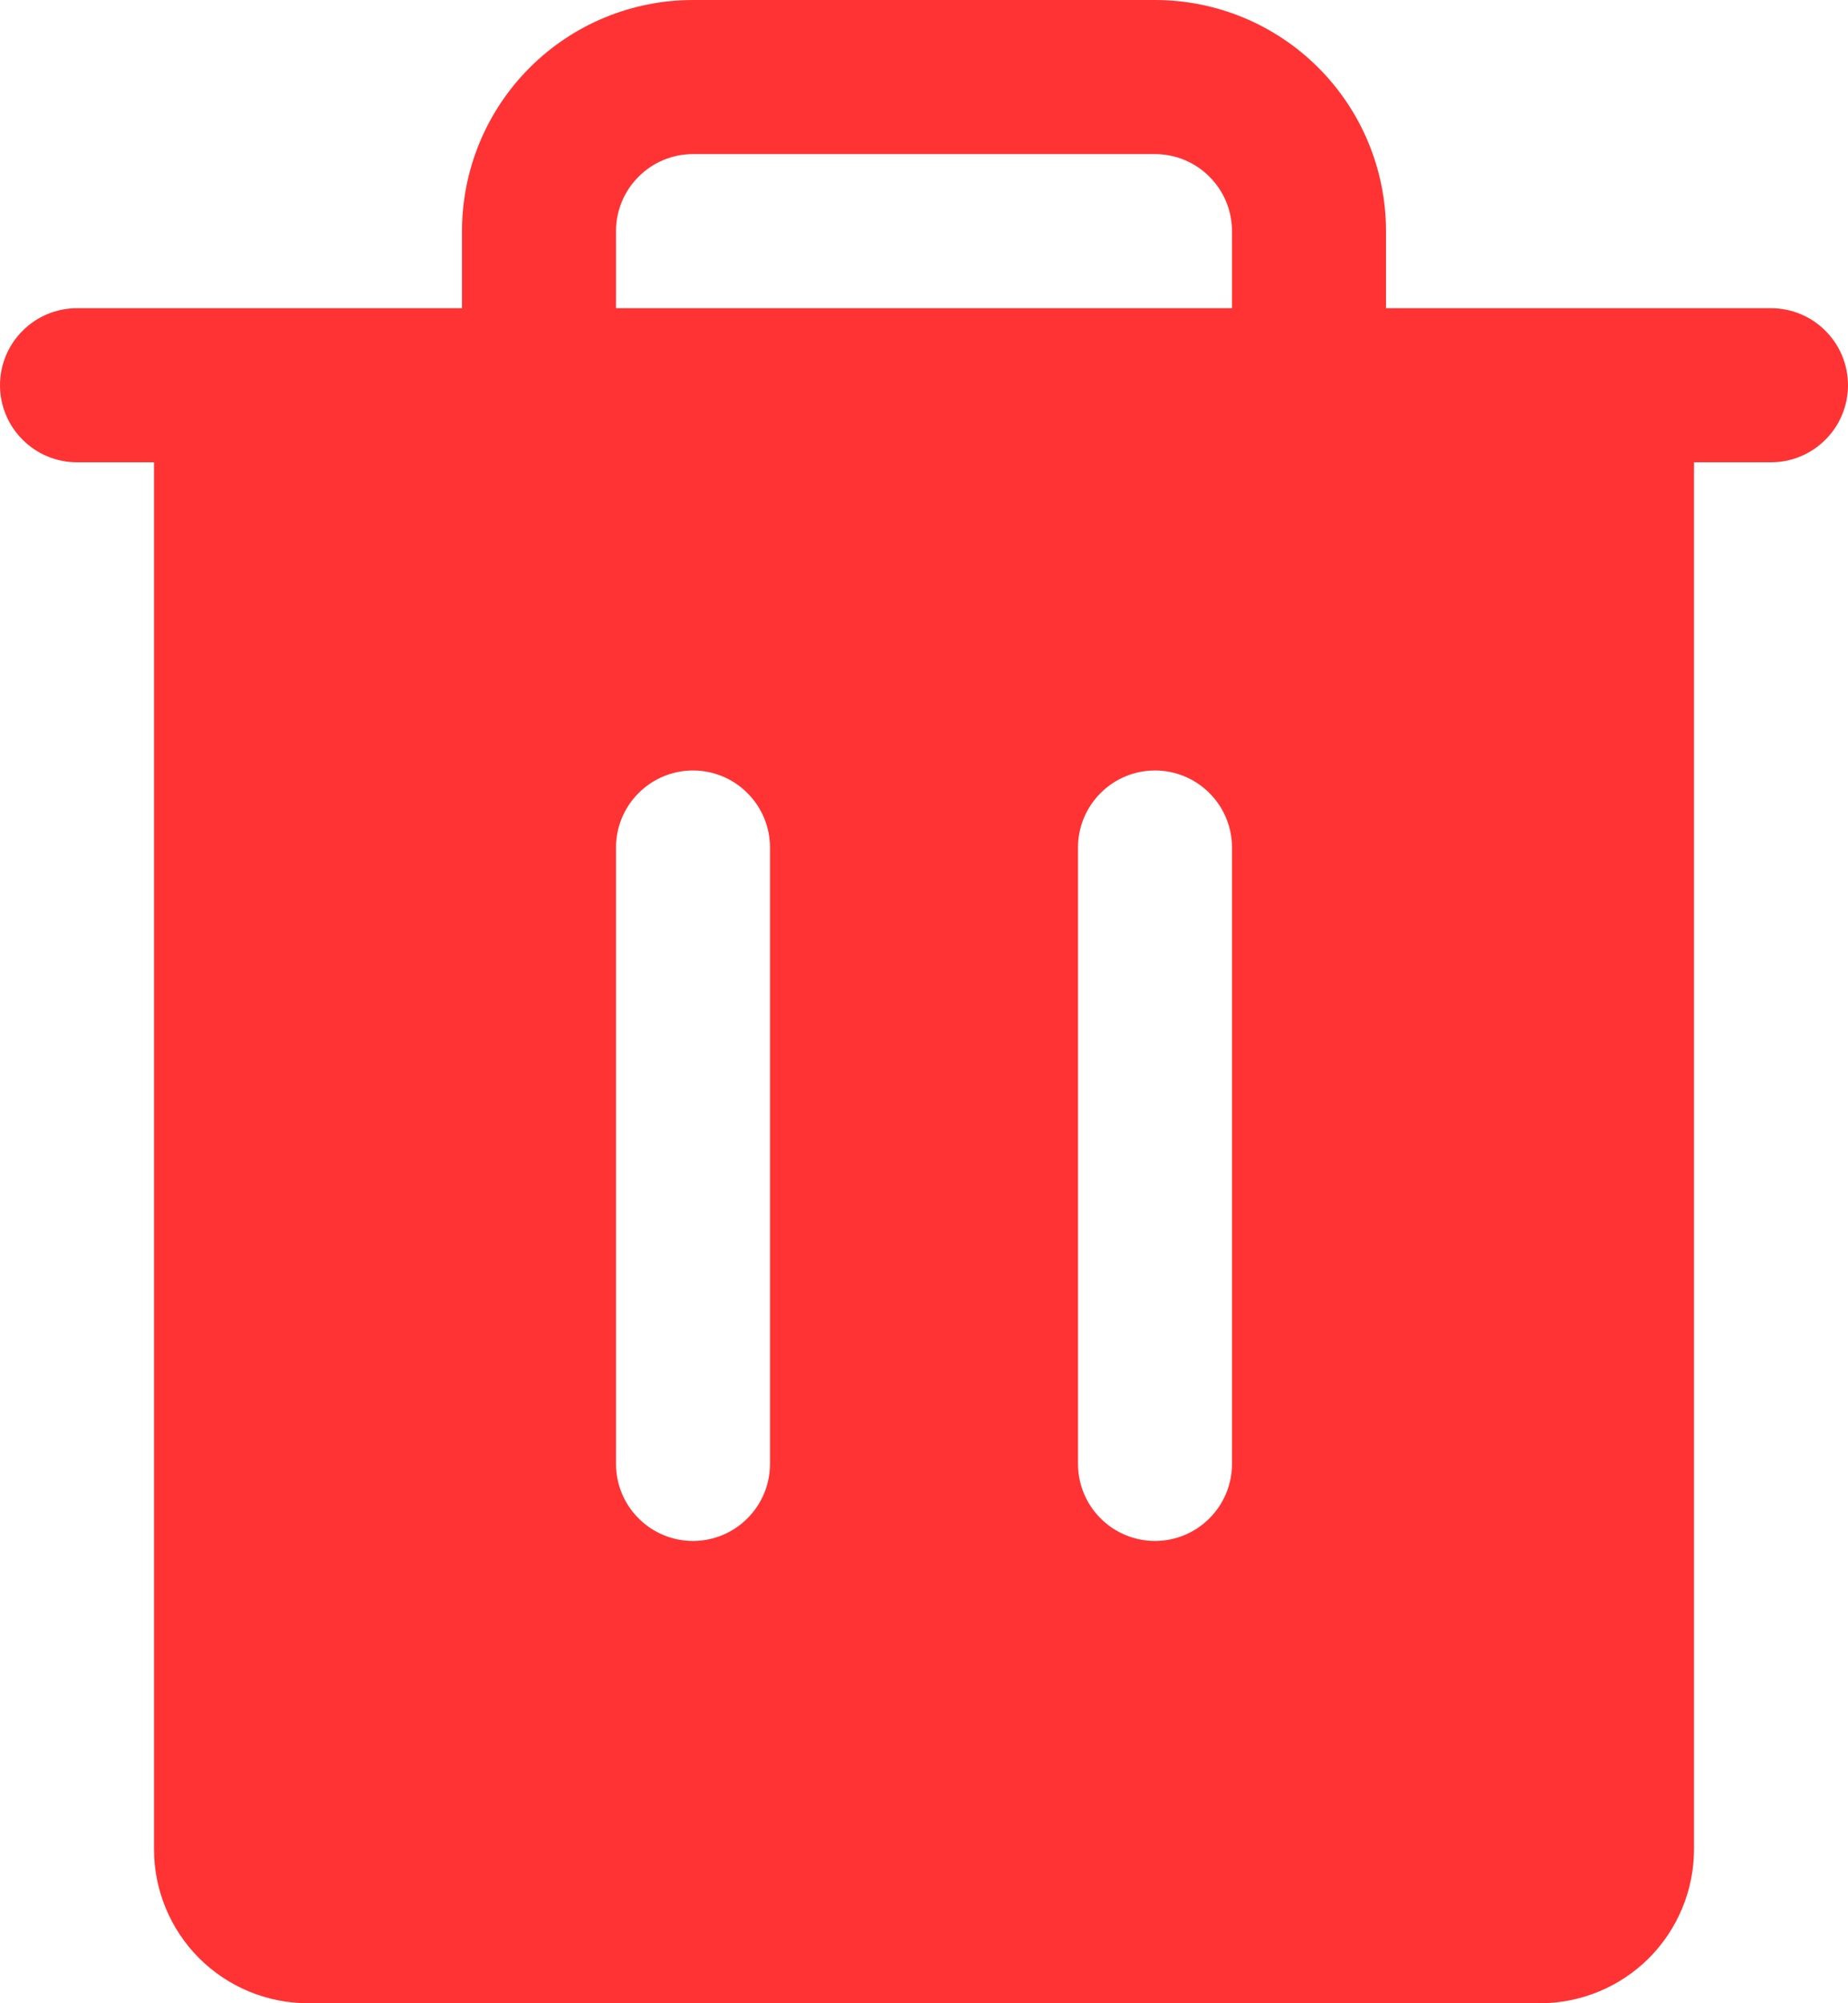 <svg xmlns="http://www.w3.org/2000/svg" xmlns:xlink="http://www.w3.org/1999/xlink" fill="none" version="1.1" width="18" height="19.5" viewBox="0 0 18 19.5"><g><path d="M17.25,3C17.25,3,13.5,3,13.5,3C13.5,3,13.5,2.25,13.5,2.25C13.5,1.653,13.263,1.081,12.841,0.659C12.419,0.237,11.847,3.33067e-16,11.25,0C11.25,0,6.75,0,6.75,0C6.153,6.66134e-16,5.581,0.237,5.159,0.659C4.737,1.081,4.5,1.653,4.5,2.25C4.5,2.25,4.5,3,4.5,3C4.5,3,0.75,3,0.75,3C0.551,3,0.36,3.079,0.22,3.22C0.079,3.36,3.33067e-16,3.551,0,3.75C3.33067e-16,3.949,0.079,4.14,0.22,4.28C0.36,4.421,0.551,4.5,0.75,4.5C0.75,4.5,1.5,4.5,1.5,4.5C1.5,4.5,1.5,18,1.5,18C1.5,18.398,1.658,18.779,1.939,19.061C2.221,19.342,2.602,19.5,3,19.5C3,19.5,15,19.5,15,19.5C15.398,19.5,15.779,19.342,16.061,19.061C16.342,18.779,16.5,18.398,16.5,18C16.5,18,16.5,4.5,16.5,4.5C16.5,4.5,17.25,4.5,17.25,4.5C17.449,4.5,17.64,4.421,17.78,4.28C17.921,4.14,18,3.949,18,3.75C18,3.551,17.921,3.36,17.78,3.22C17.64,3.079,17.449,3,17.25,3ZM7.5,14.25C7.5,14.449,7.421,14.64,7.28,14.78C7.14,14.921,6.949,15,6.75,15C6.551,15,6.36,14.921,6.22,14.78C6.079,14.64,6,14.449,6,14.25C6,14.25,6,8.25,6,8.25C6,8.051,6.079,7.86,6.22,7.72C6.36,7.579,6.551,7.5,6.75,7.5C6.949,7.5,7.14,7.579,7.28,7.72C7.421,7.86,7.5,8.051,7.5,8.25C7.5,8.25,7.5,14.25,7.5,14.25ZM12,14.25C12,14.449,11.921,14.64,11.78,14.78C11.64,14.921,11.449,15,11.25,15C11.051,15,10.86,14.921,10.72,14.78C10.579,14.64,10.5,14.449,10.5,14.25C10.5,14.25,10.5,8.25,10.5,8.25C10.5,8.051,10.579,7.86,10.72,7.72C10.86,7.579,11.051,7.5,11.25,7.5C11.449,7.5,11.64,7.579,11.78,7.72C11.921,7.86,12,8.051,12,8.25C12,8.25,12,14.25,12,14.25ZM12,3C12,3,6,3,6,3C6,3,6,2.25,6,2.25C6,2.051,6.079,1.86,6.22,1.72C6.36,1.579,6.551,1.5,6.75,1.5C6.75,1.5,11.25,1.5,11.25,1.5C11.449,1.5,11.64,1.579,11.78,1.72C11.921,1.86,12,2.051,12,2.25C12,2.25,12,3,12,3Z" fill="#FF3333" fill-opacity="1"/></g></svg>